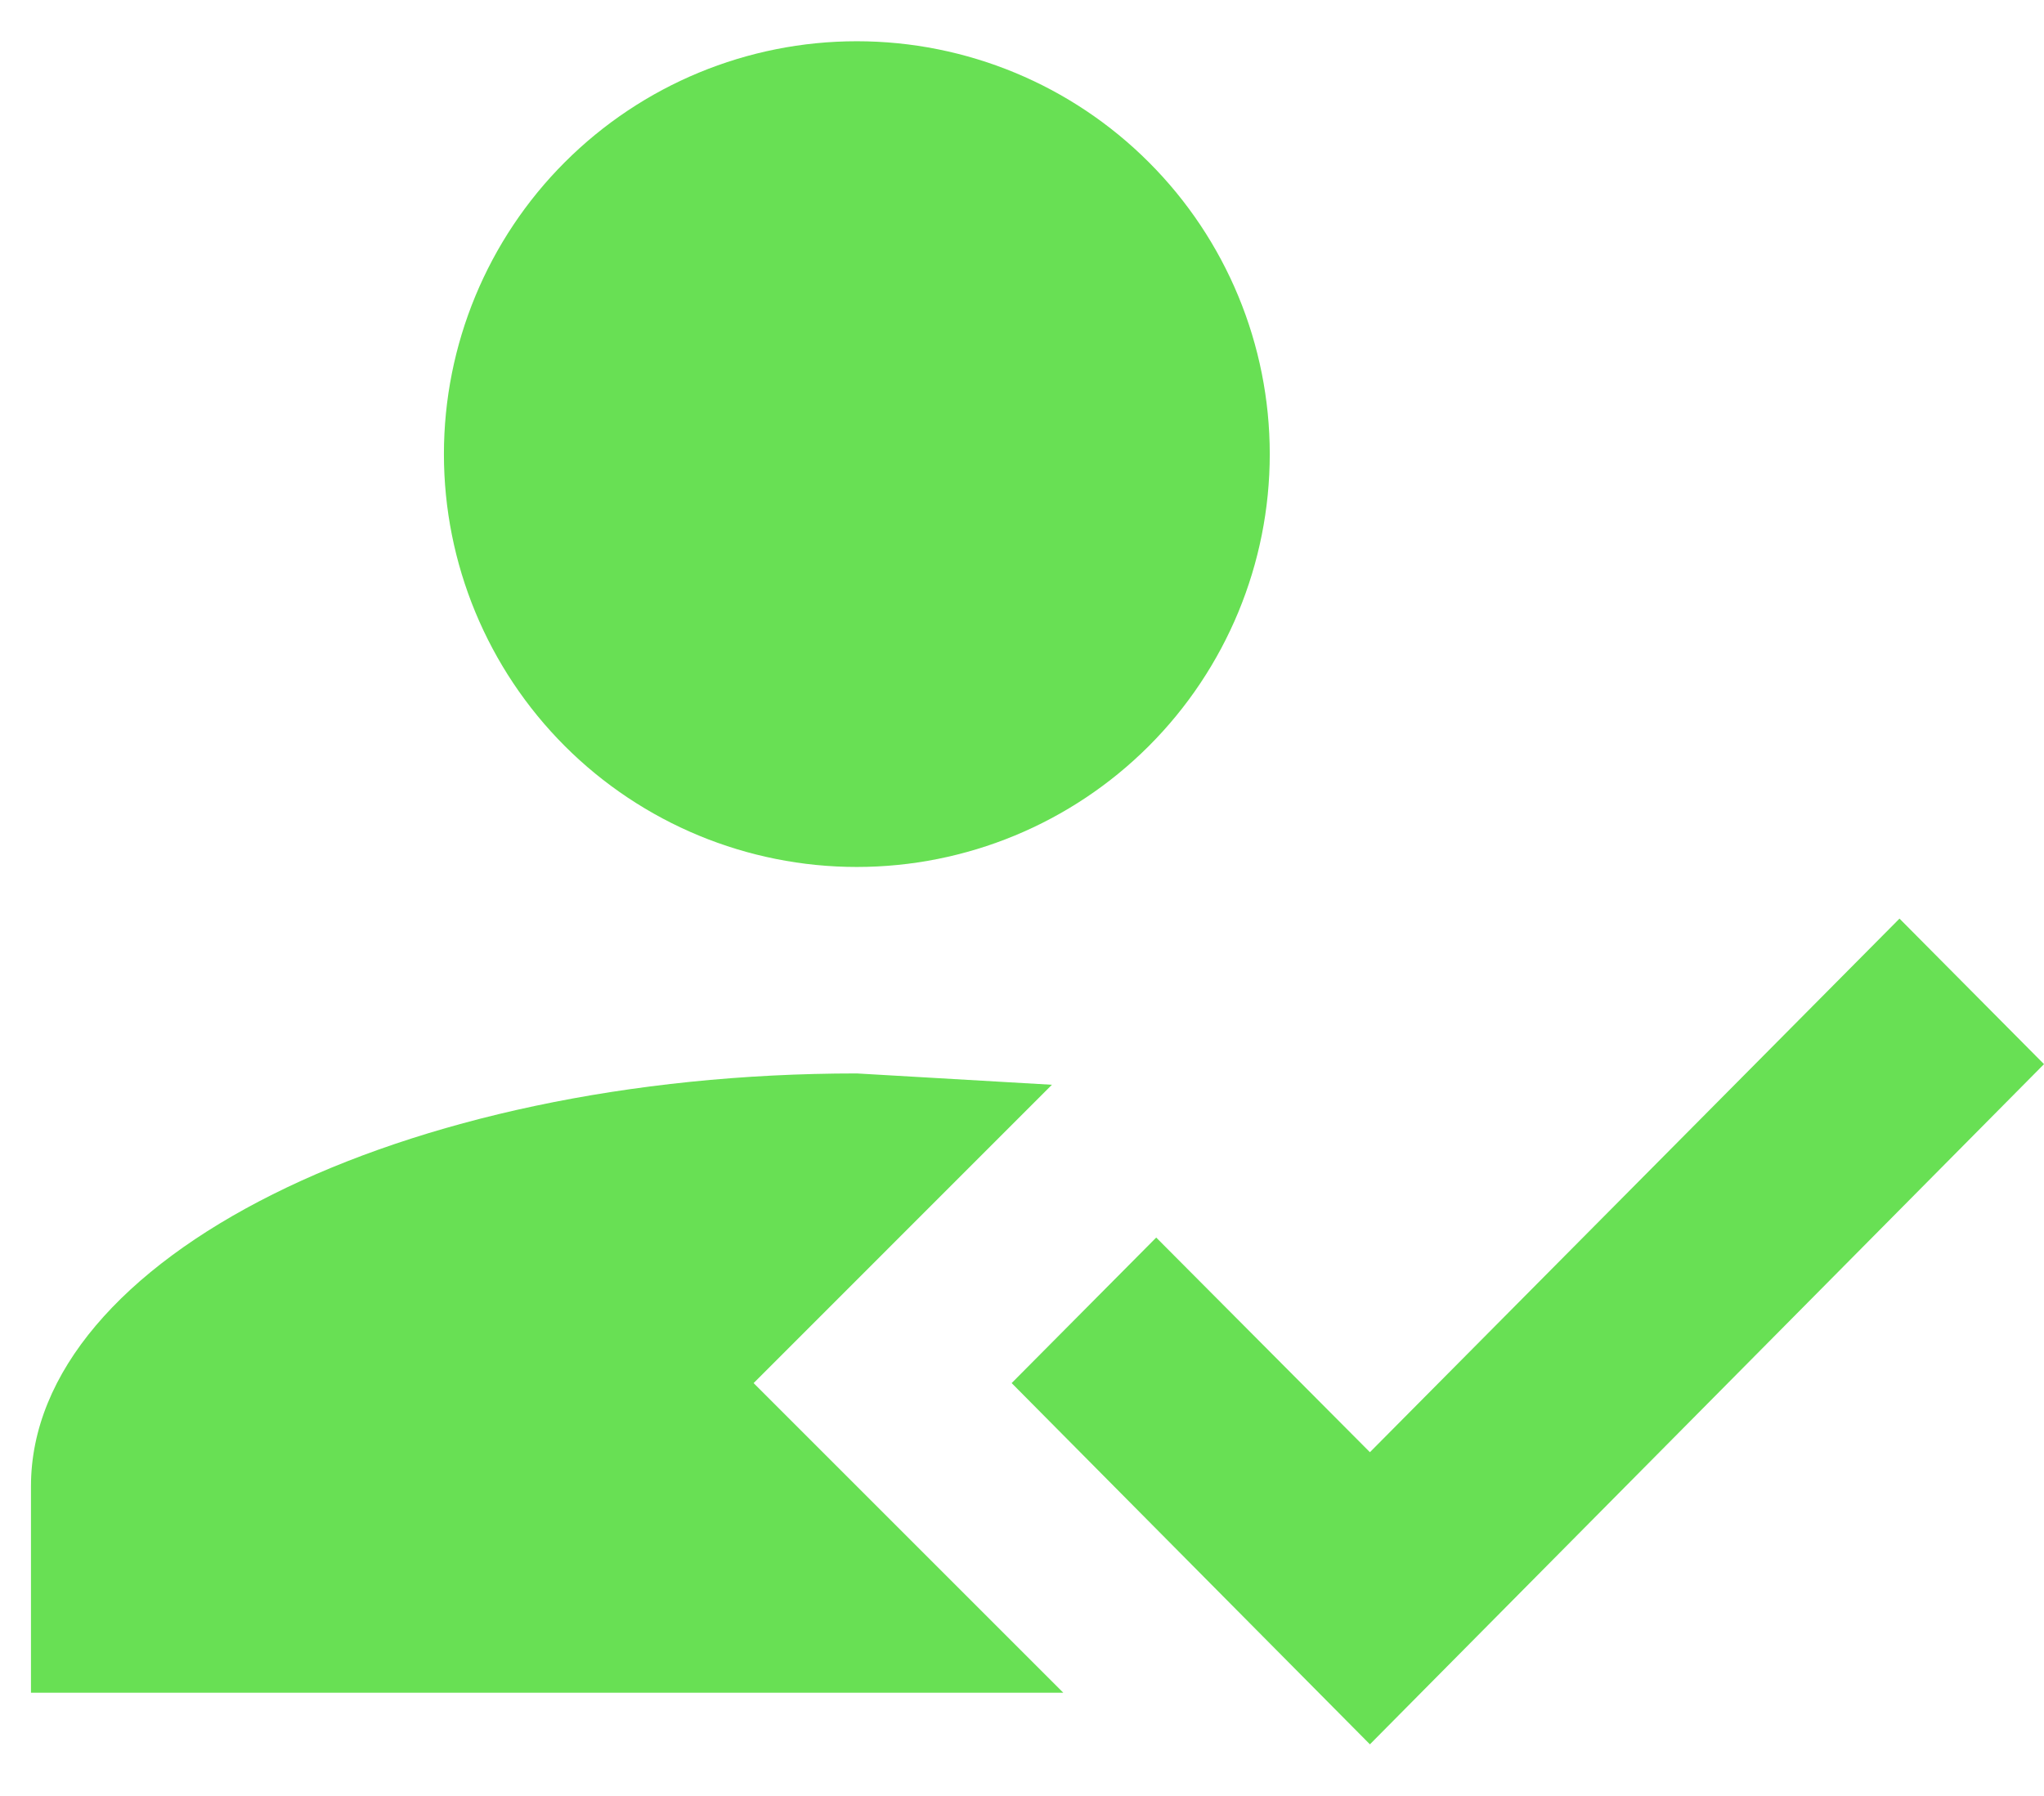 <svg width="33" height="29" viewBox="0 0 33 29" fill="none" xmlns="http://www.w3.org/2000/svg">
<path d="M30.667 14.833L33 17.183L22.117 28.166L16.333 22.333L18.667 19.983L22.117 23.449L30.667 14.833ZM12.167 22.333L17.167 27.333H0.5V23.999C0.5 20.316 6.467 17.333 13.833 17.333L16.983 17.516L12.167 22.333ZM13.833 0.666C15.601 0.666 17.297 1.368 18.547 2.619C19.798 3.869 20.5 5.565 20.5 7.333C20.5 9.101 19.798 10.796 18.547 12.047C17.297 13.297 15.601 13.999 13.833 13.999C12.065 13.999 10.37 13.297 9.119 12.047C7.869 10.796 7.167 9.101 7.167 7.333C7.167 5.565 7.869 3.869 9.119 2.619C10.37 1.368 12.065 0.666 13.833 0.666Z" fill="#68E054"/>
</svg>
